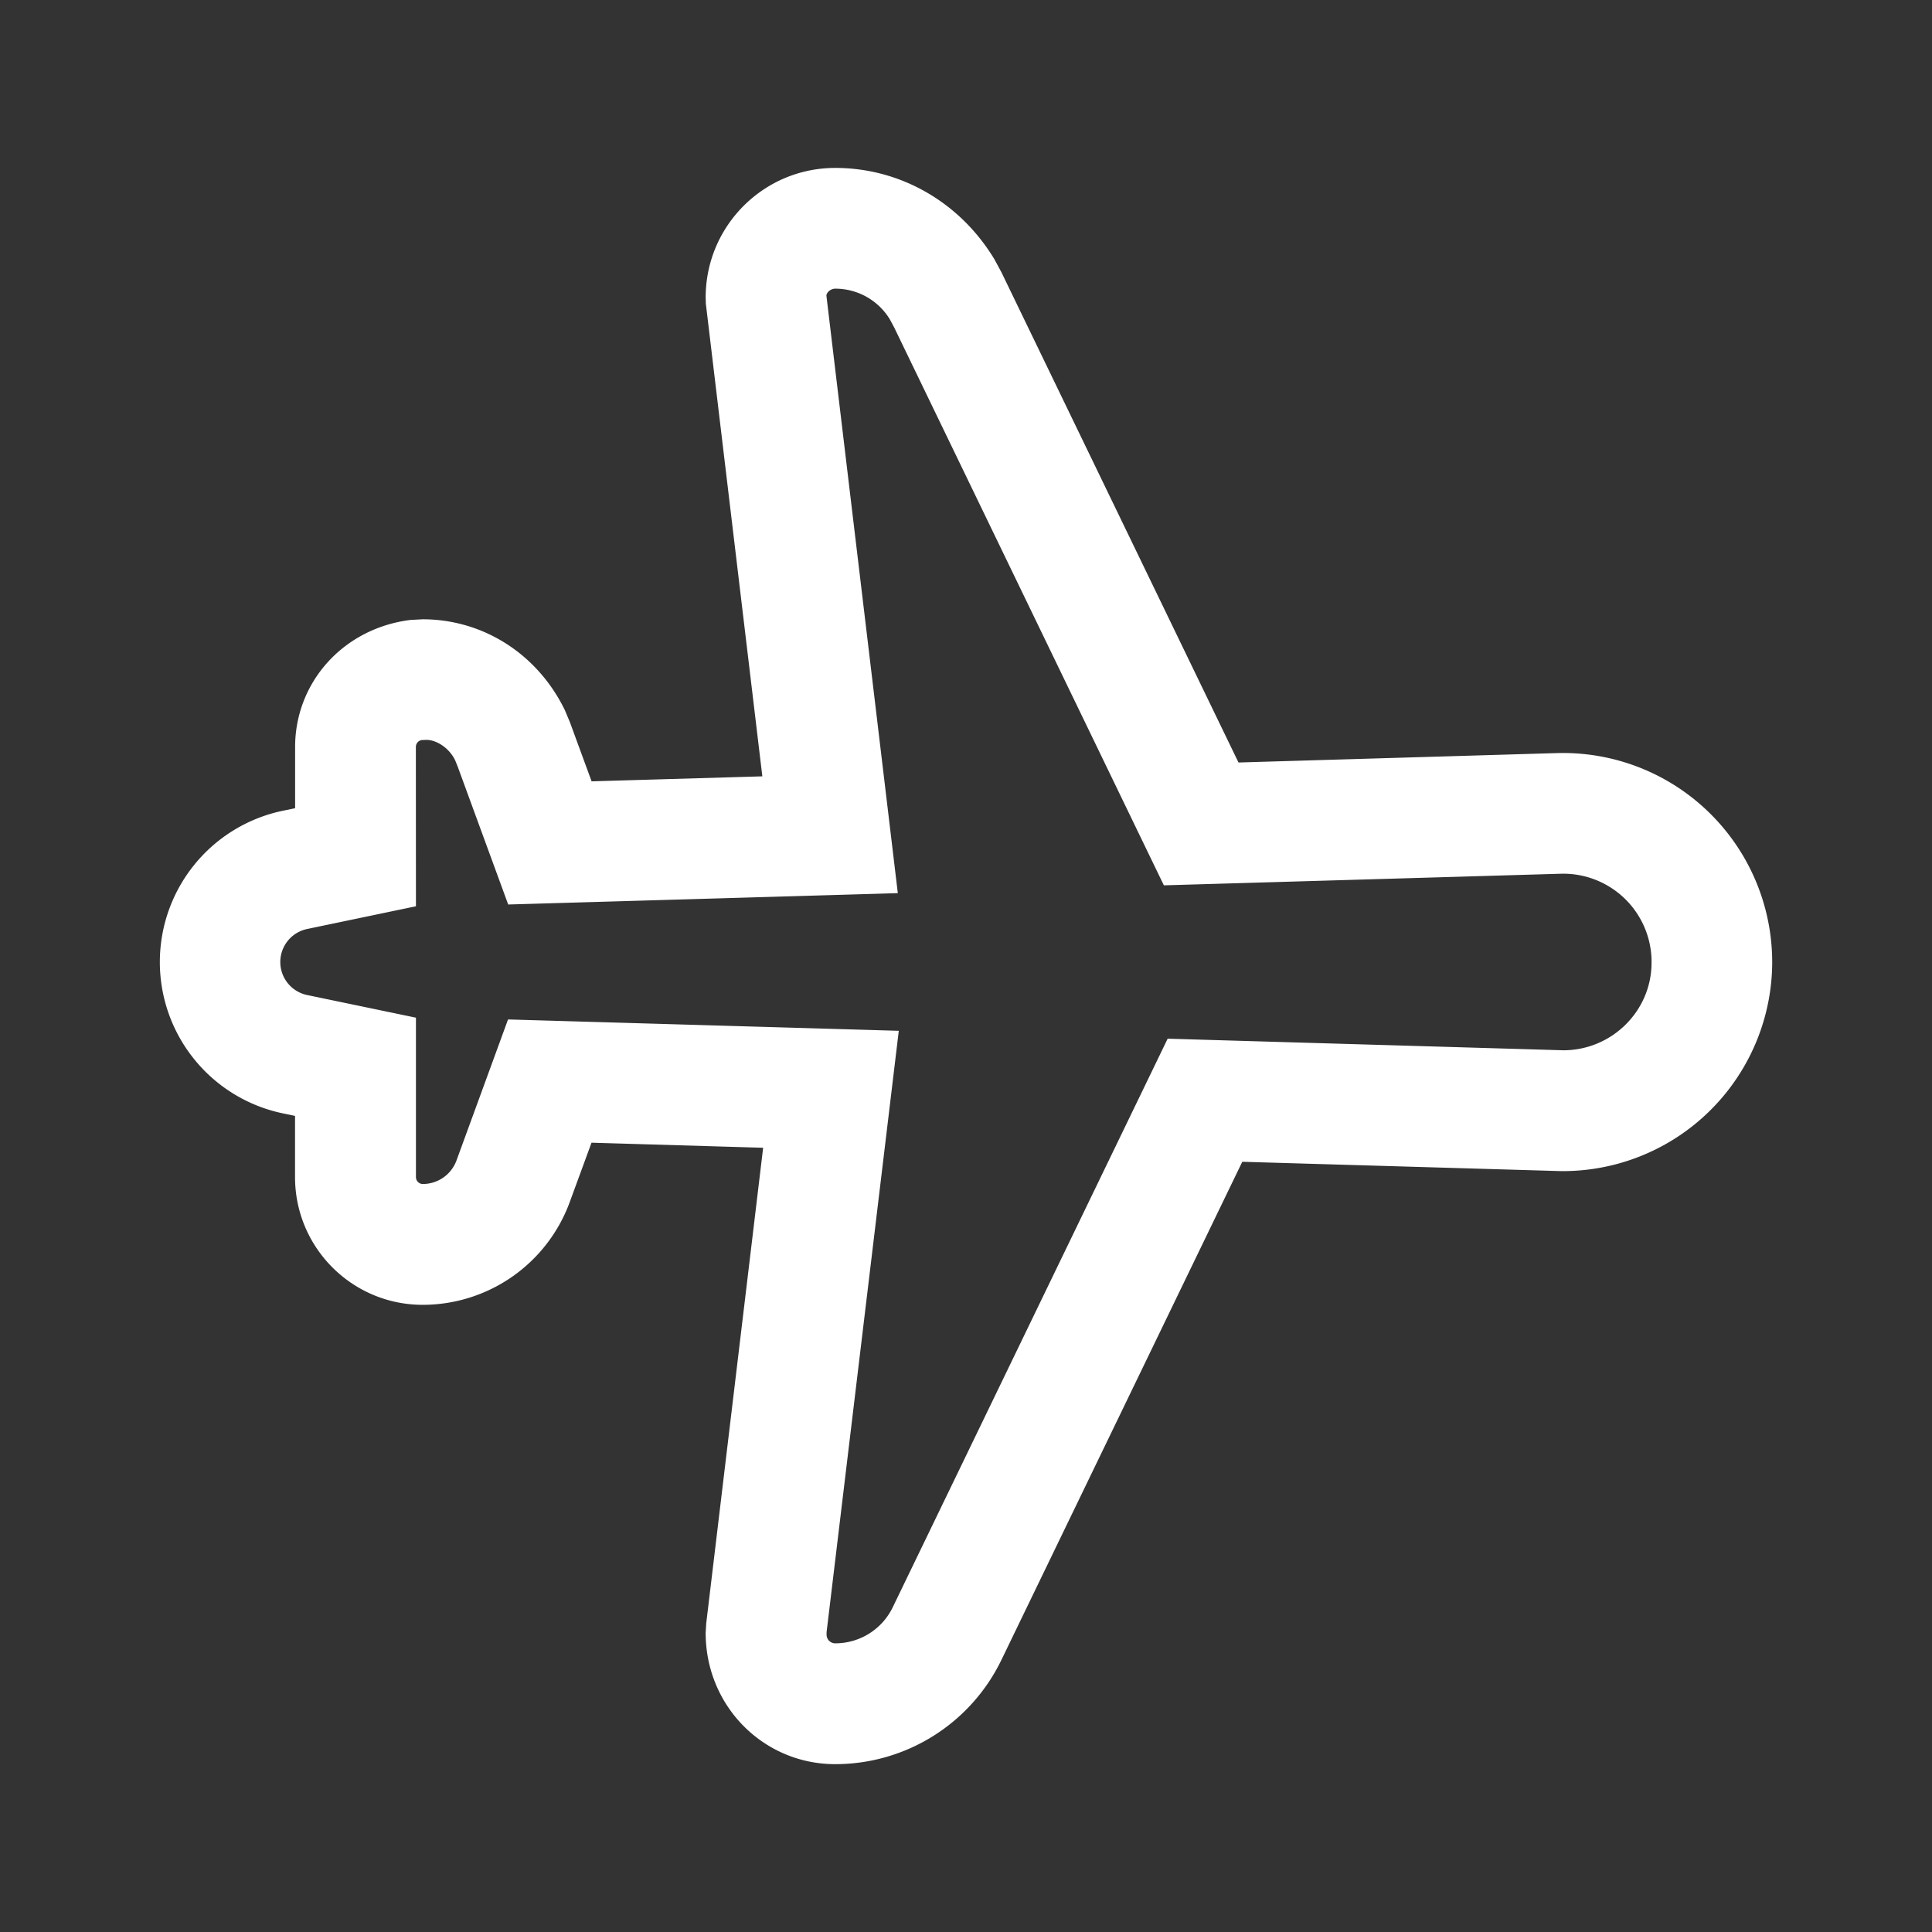 <svg width="24" height="24" fill="none" viewBox="0 0 24 24" xmlns="http://www.w3.org/2000/svg"><rect x="0" y="0" width="24" height="24" fill="#333333" stroke="none"/><path d="M9.47 9.643 8.768 3.77l-.002-.074c0-.889.72-1.61 1.61-1.61.802 0 1.545.42 1.977 1.135l.087.161 2.945 6.09 3.957-.117a2.6 2.6 0 0 1 2.672 2.53l.001.066a2.602 2.602 0 0 1-2.62 2.597l-3.963-.116-2.992 6.188a2.293 2.293 0 0 1-2.065 1.295c-.889 0-1.609-.72-1.609-1.631l.007-.118.707-5.908-2.132-.063-.27.736a1.946 1.946 0 0 1-1.827 1.278c-.876 0-1.586-.71-1.586-1.587v-.76l-.154-.032a1.92 1.92 0 0 1 0-3.758l.155-.032v-.76c0-.803.597-1.475 1.434-1.579l.151-.008c.745 0 1.423.426 1.765 1.127l.063.15.27.736 2.12-.062Zm.906-6.057c-.06 0-.109.049-.11.087l.887 7.422-4.84.141-.628-1.715-.032-.079c-.075-.152-.23-.25-.354-.251l-.058.002a.086.086 0 0 0-.075.085l.001 1.98-1.35.282a.419.419 0 0 0 0 .821l1.35.281v1.98c0 .047.038.086.085.086a.446.446 0 0 0 .419-.293l.64-1.751 4.854.141-.897 7.471v.03c0 .06.048.108.108.108a.793.793 0 0 0 .714-.448l3.415-7.063 4.914.144c.606 0 1.097-.491 1.097-1.086v-.043a1.097 1.097 0 0 0-1.13-1.064l-4.928.144-3.351-6.932-.053-.099a.793.793 0 0 0-.678-.381Z" fill="white"/></svg>
